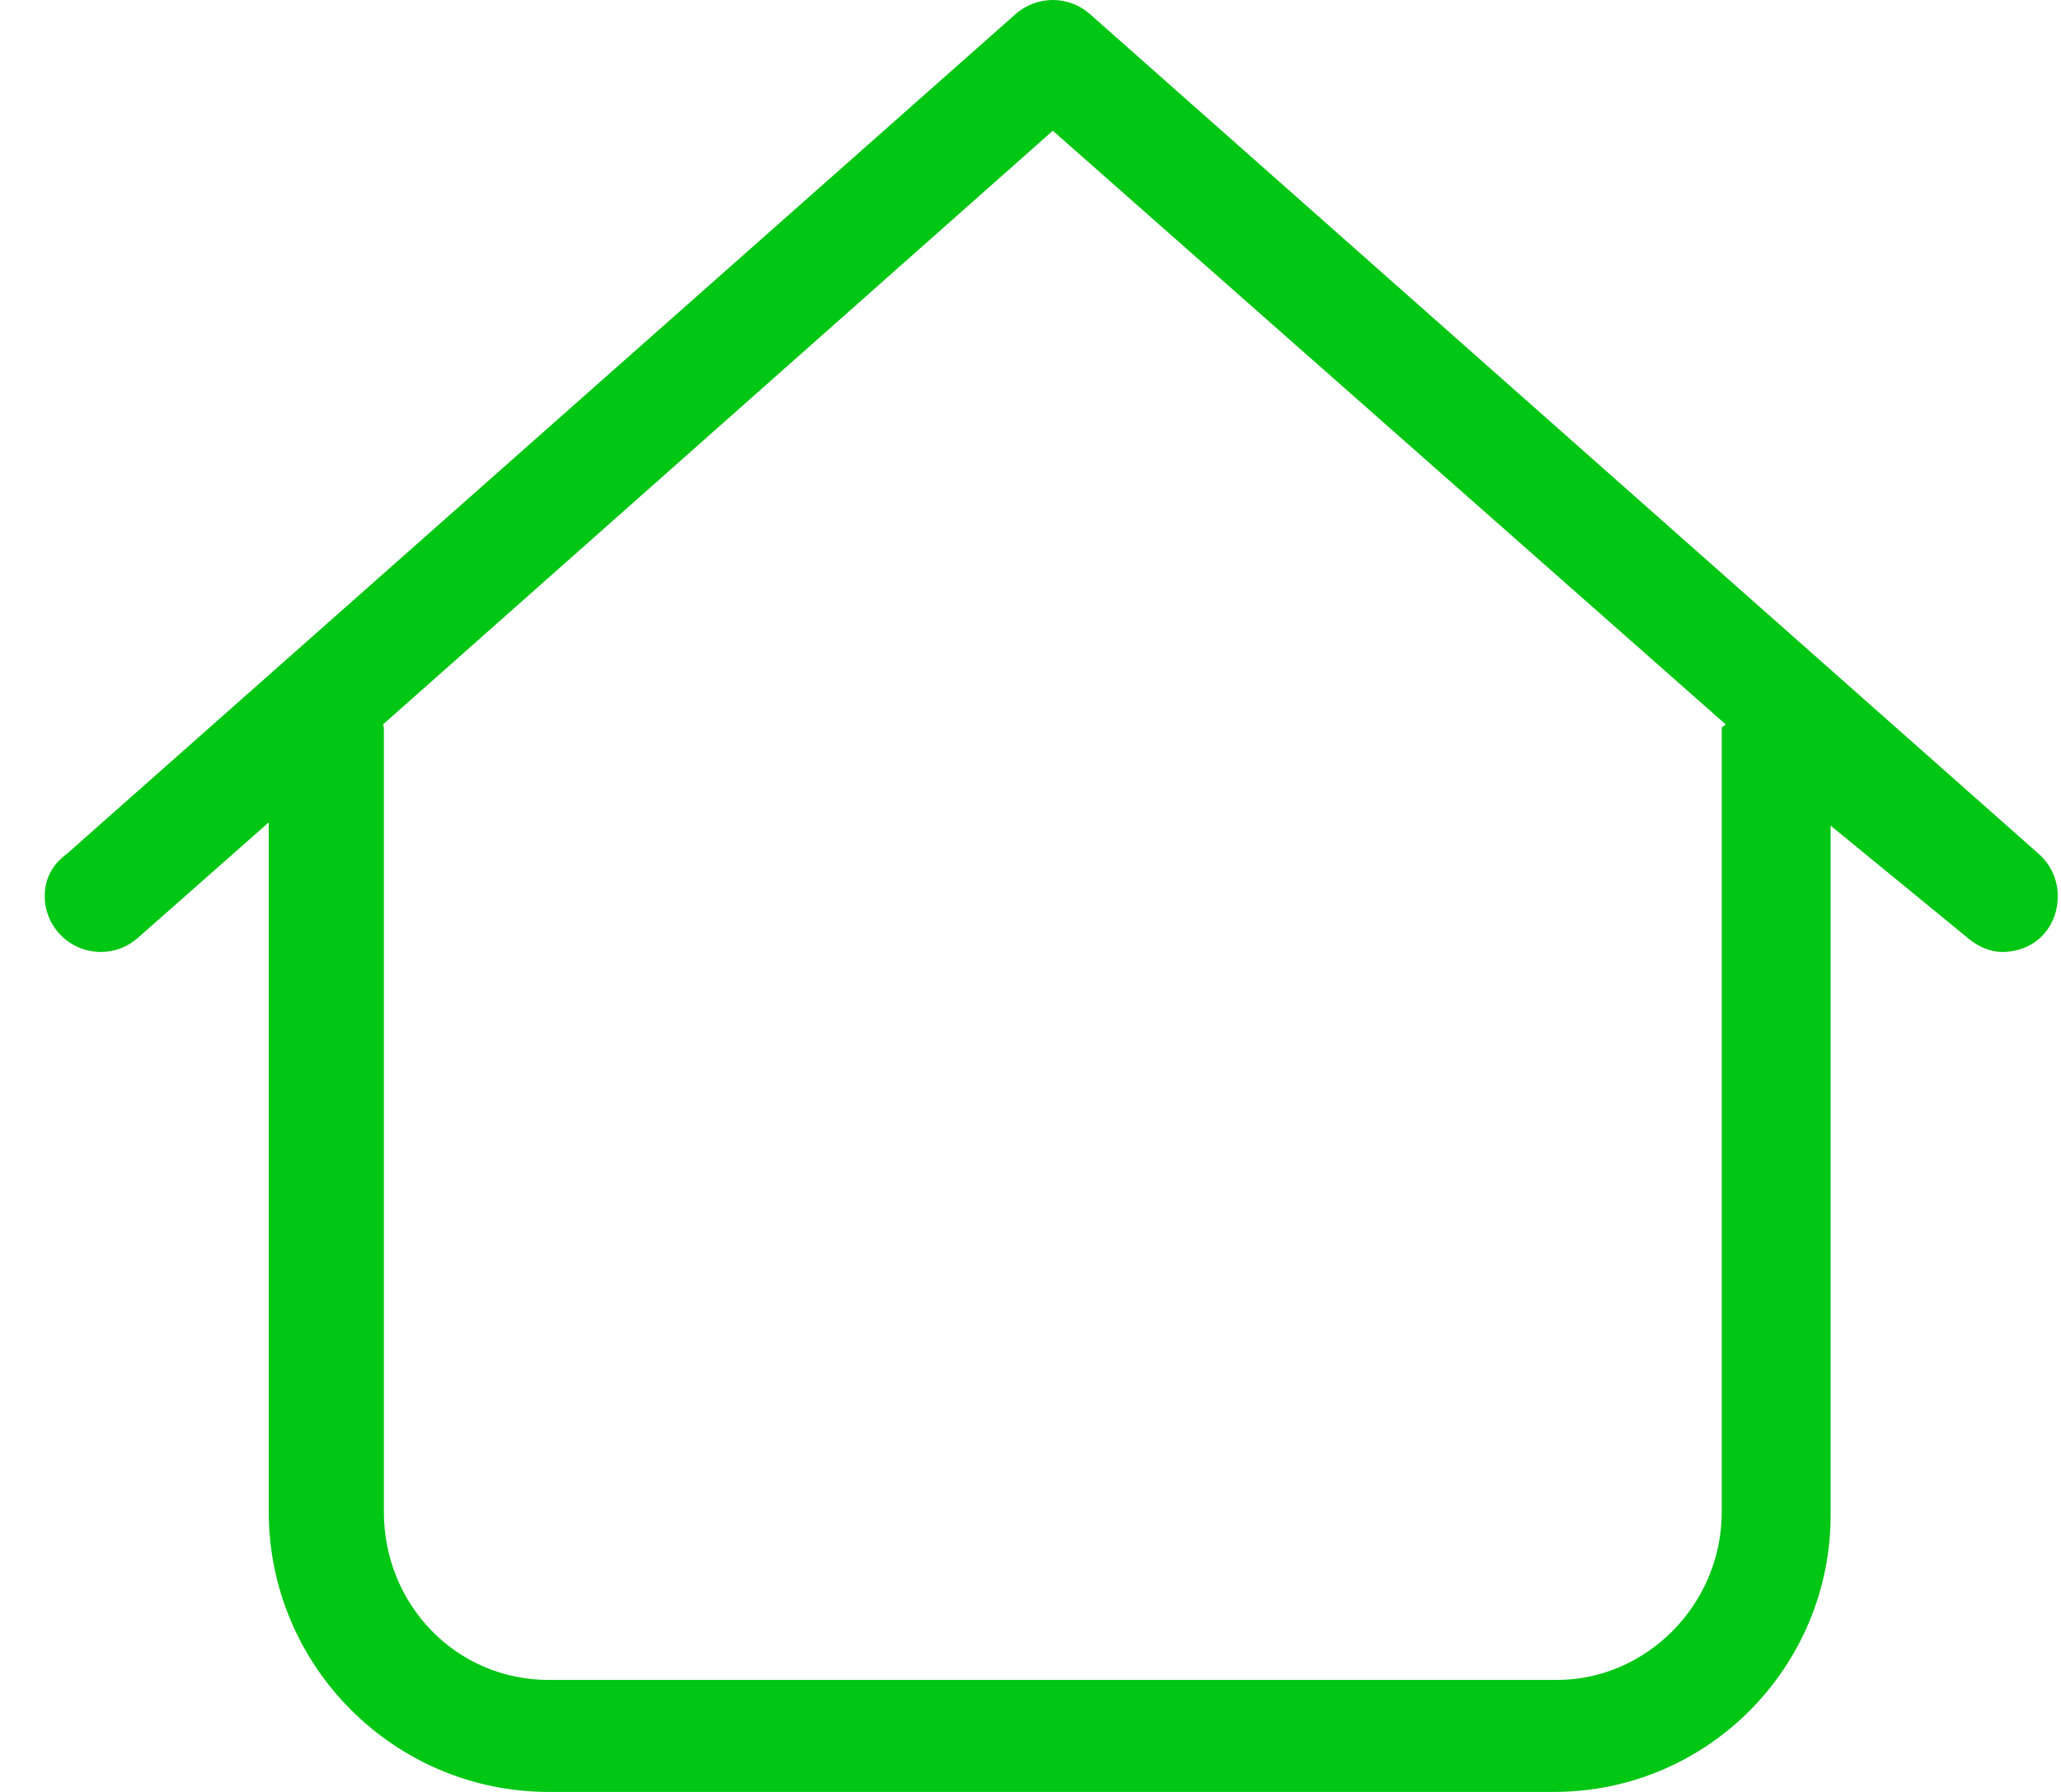 <svg width="23" height="20" viewBox="0 0 23 20" fill="none" xmlns="http://www.w3.org/2000/svg">
<path d="M22.964 10C22.964 9.827 22.892 9.655 22.752 9.531L12.162 0.156C12.045 0.053 11.897 0 11.749 0C11.601 0 11.452 0.053 11.335 0.156L0.745 9.531C0.571 9.656 0.499 9.828 0.499 10C0.499 10.348 0.782 10.625 1.126 10.625C1.273 10.625 1.42 10.573 1.537 10.469L2.999 9.179L2.999 16.874C3 18.598 4.402 20 6.124 20H17.339C19.062 20 20.429 18.599 20.429 16.91L20.429 9.215L21.96 10.469C22.081 10.574 22.226 10.625 22.339 10.625C22.714 10.625 22.964 10.348 22.964 10ZM19.214 8.125V16.875C19.214 17.909 18.373 18.75 17.374 18.75H6.124C5.09 18.75 4.284 17.909 4.284 16.875V8.125C4.284 8.11 4.277 8.098 4.276 8.084L11.749 1.459L19.257 8.084C19.257 8.098 19.214 8.109 19.214 8.125Z" fill="#00C614"/>
</svg>
